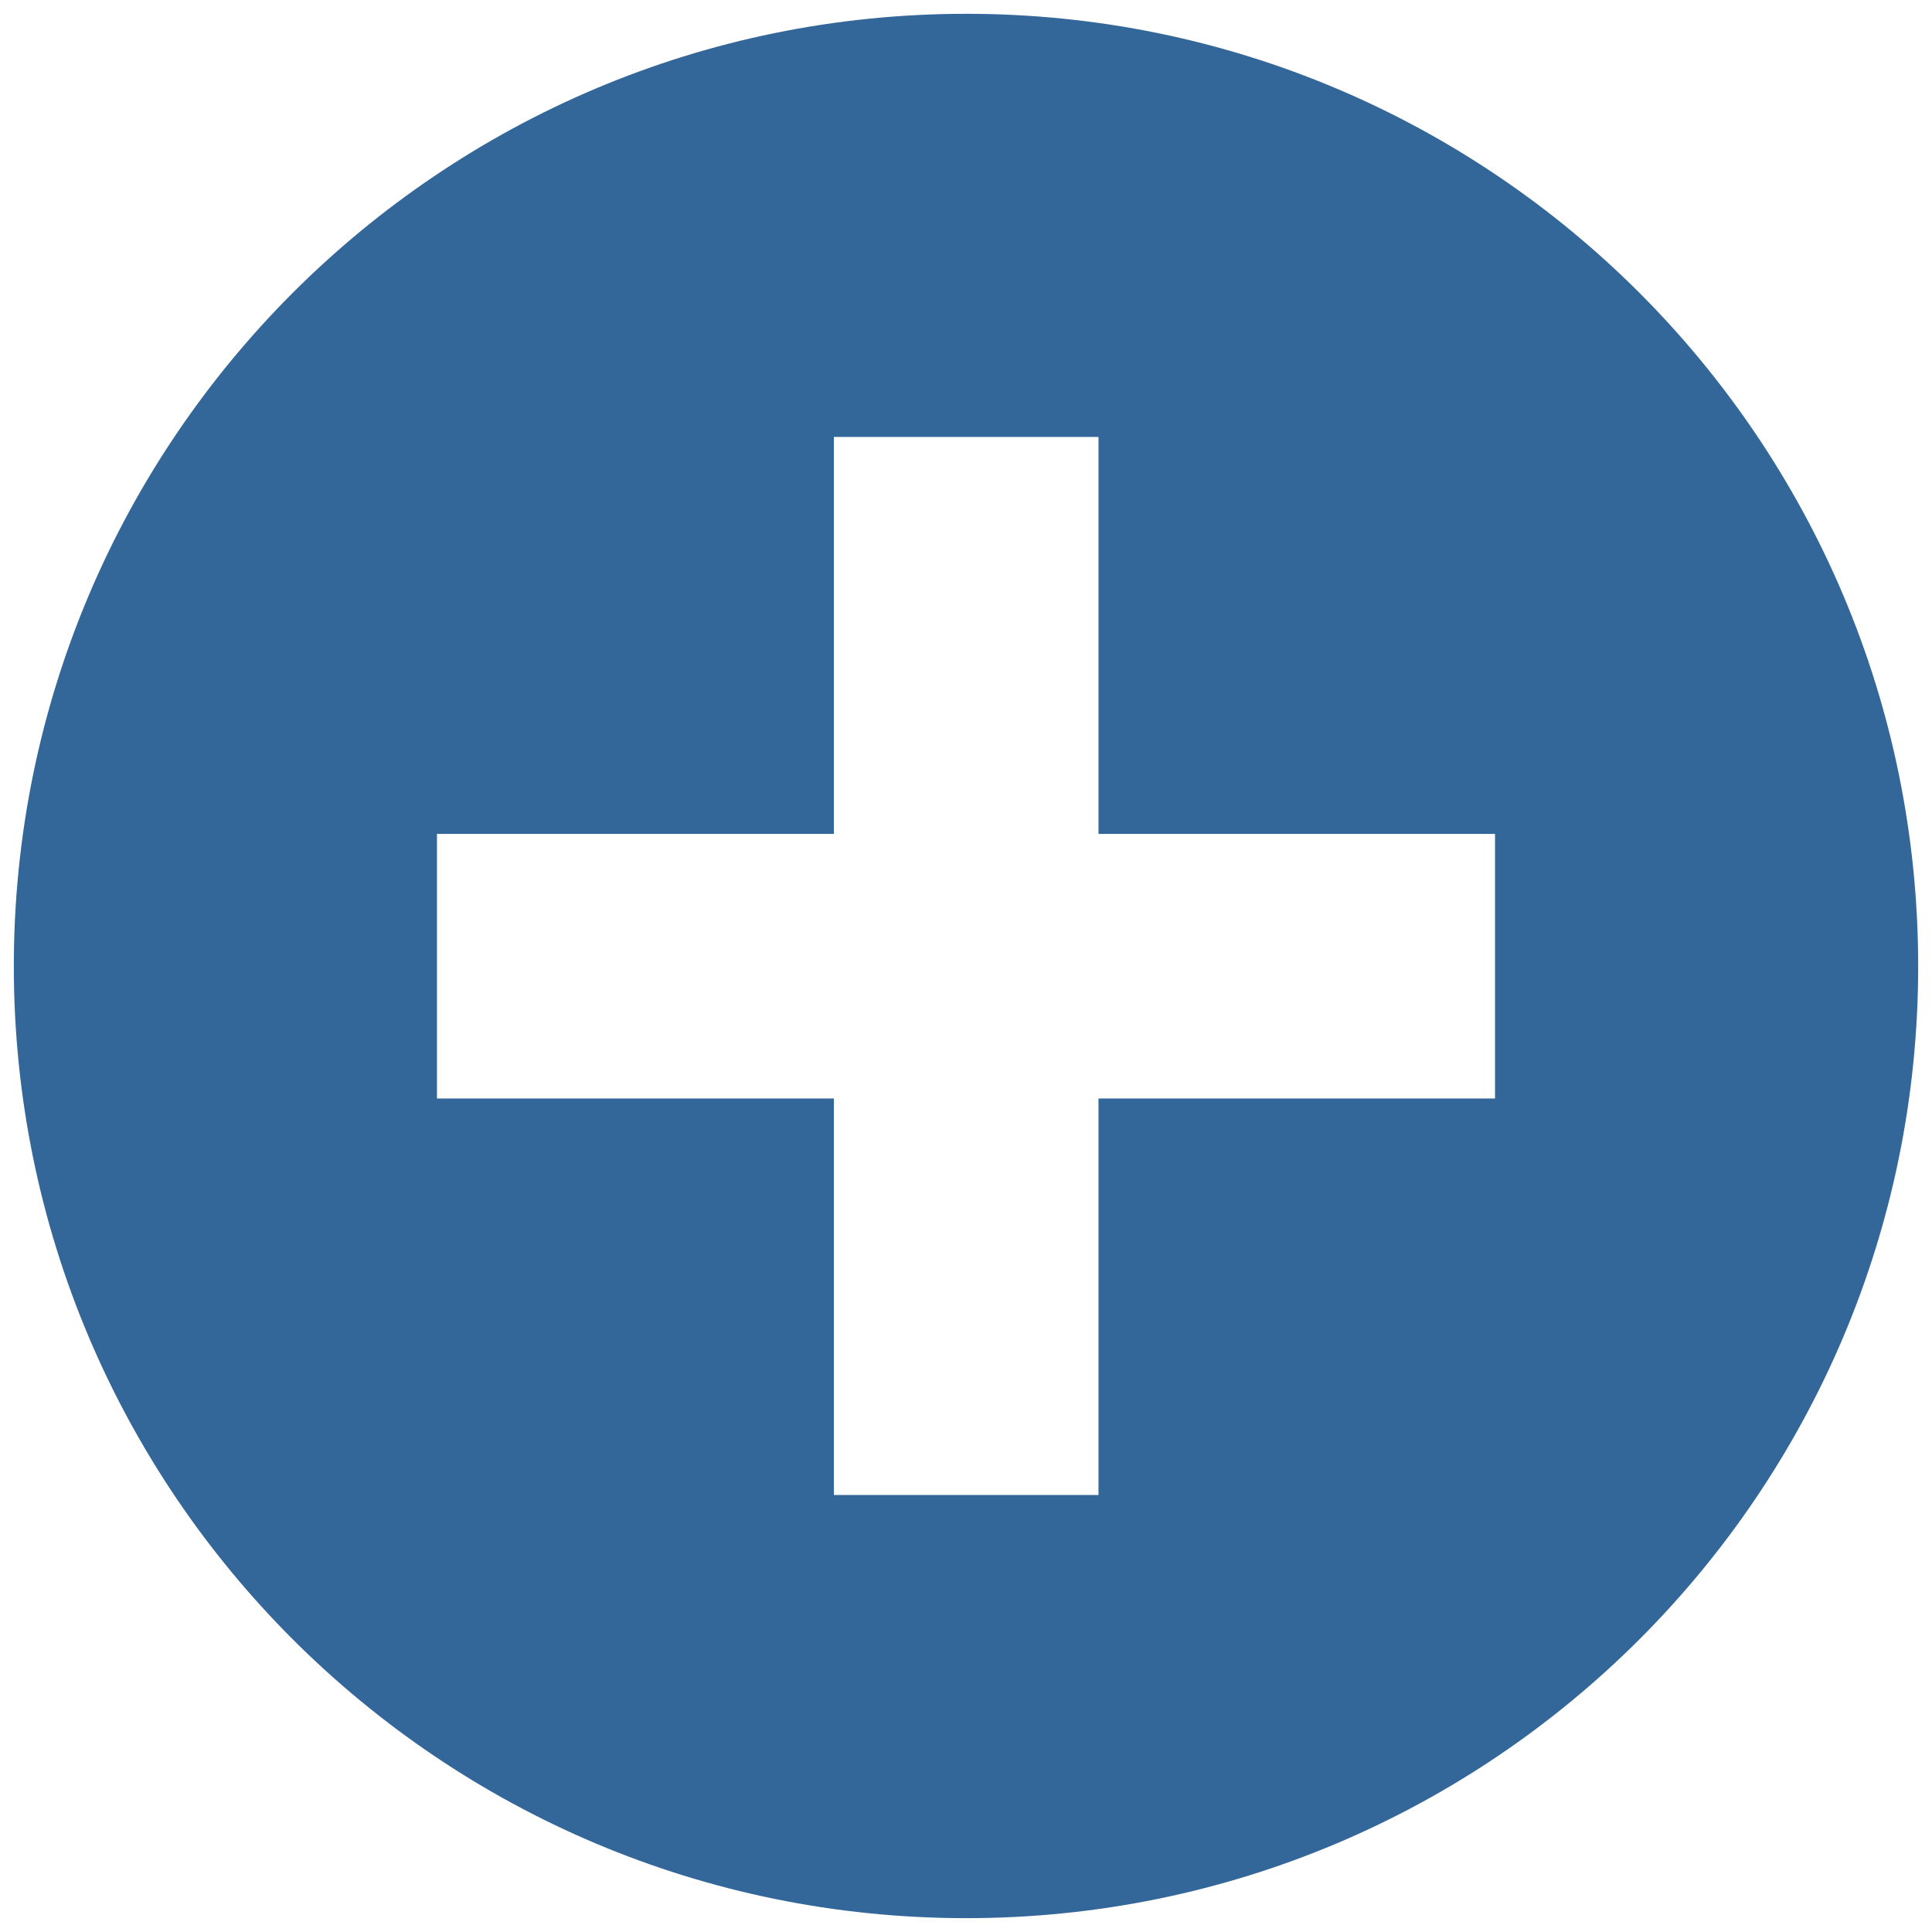 <?xml version="1.0" encoding="UTF-8" standalone="no"?>
<!-- Created with Inkscape (http://www.inkscape.org/) -->

<svg
   xmlns:dc="http://purl.org/dc/elements/1.1/"
   xmlns:cc="http://creativecommons.org/ns#"
   xmlns:rdf="http://www.w3.org/1999/02/22-rdf-syntax-ns#"
   xmlns:svg="http://www.w3.org/2000/svg"
   xmlns="http://www.w3.org/2000/svg"
   xmlns:sodipodi="http://sodipodi.sourceforge.net/DTD/sodipodi-0.dtd"
   xmlns:inkscape="http://www.inkscape.org/namespaces/inkscape"
   width="128"
   height="128"
   id="svg2"
   version="1.1"
   inkscape:version="0.48.4 r9939"
   sodipodi:docname="add.svg">
  <defs
     id="defs4" />
  <sodipodi:namedview
     id="base"
     pagecolor="#ffffff"
     bordercolor="#666666"
     borderopacity="1.0"
     inkscape:pageopacity="0.0"
     inkscape:pageshadow="2"
     inkscape:zoom="1.4"
     inkscape:cx="30.093335"
     inkscape:cy="69.045754"
     inkscape:document-units="px"
     inkscape:current-layer="layer1"
     showgrid="false"
     fit-margin-top="0"
     fit-margin-left="0"
     fit-margin-right="0"
     fit-margin-bottom="0"
     inkscape:window-width="1157"
     inkscape:window-height="928"
     inkscape:window-x="0"
     inkscape:window-y="52"
     inkscape:window-maximized="0" />
  <g
     inkscape:label="Layer 1"
     inkscape:groupmode="layer"
     id="layer1"
     transform="translate(-293.786,-476.433)">
    <path
       id="path3789"
       d="m 357.799,477.348 c -34.841,0 -63.097,28.255 -63.097,63.097 0,34.841 28.255,63.071 63.097,63.071 34.841,0 63.071,-28.23 63.071,-63.071 0,-34.841 -28.23,-63.097 -63.071,-63.097 z m -8.766,28.035 17.531,0 0,26.297 26.271,0 0,17.531 -26.271,0 0,26.271 -17.531,0 0,-26.271 -26.297,0 0,-17.531 26.297,0 0,-26.297 z"
       style="fill:#336699;fill-opacity:1;stroke:none;stroke-width:1.832;stroke-miterlimit:2;stroke-opacity:1;stroke-dasharray:none;stroke-dashoffset:0"
       inkscape:connector-curvature="0" />
  </g>
</svg>
